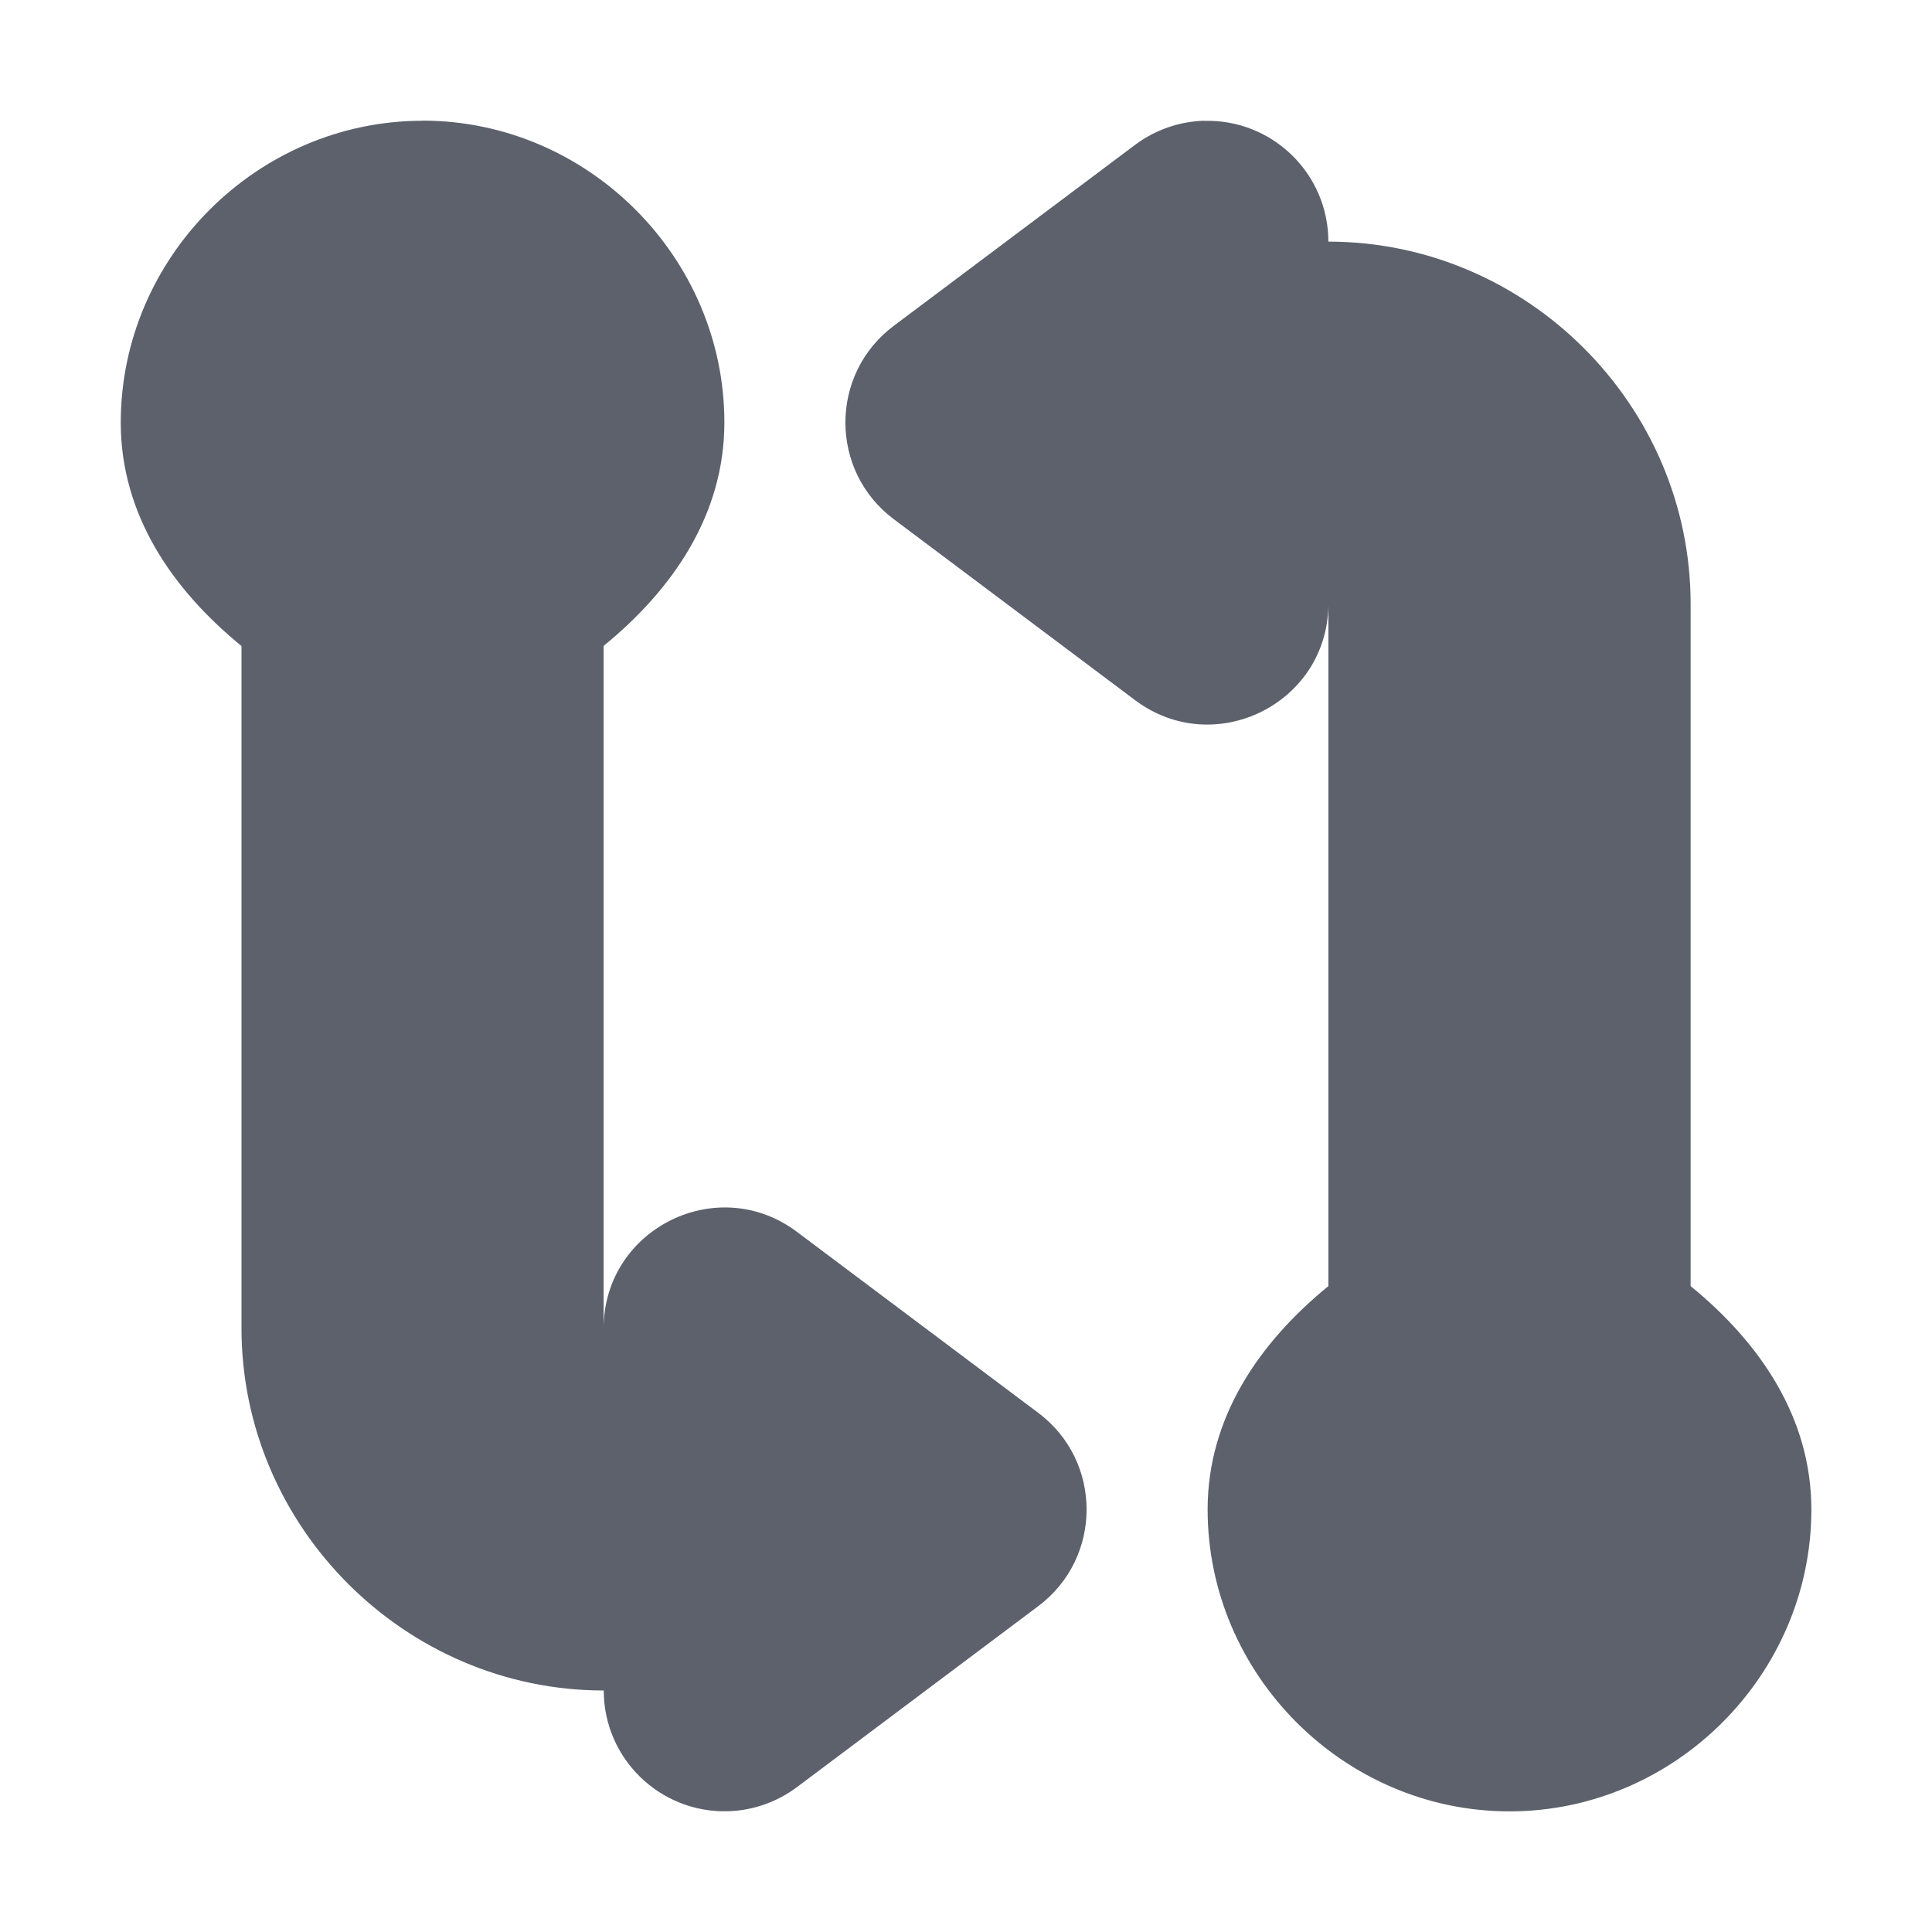 <svg height="16" viewBox="0 0 16 16" width="16" xmlns="http://www.w3.org/2000/svg"><path d="m3.5 1c-1.369 0-2.5 1.131-2.5 2.5v.002c.001.763.429 1.382 1 1.848v5.65c0 1.645 1.355 3 3 3-0.0.564.466 1.016 1.029 1 .206-.006.405-.076.57-.199l2-1.5c.533-.4.533-1.2 0-1.6l-2-1.5c-.654-.49-1.587-.031-1.6.785v-5.637c.571-.466.999-1.085 1-1.848v-.002c0-1.369-1.131-2.5-2.5-2.5zm6.471 0c-.206.006-.405.076-.57.199l-2 1.5c-.533.4-.533 1.2 0 1.6l2 1.5c.654.49 1.588.032 1.6-.785v5.637c-.571.466-.999 1.085-1 1.848v.002c0 1.369 1.131 2.5 2.5 2.5s2.5-1.131 2.5-2.5v-.002c-.001-.763-.429-1.382-1-1.848v-5.65c0-1.645-1.355-3-3-3 0-.564-.466-1.016-1.029-1z" fill="#5c616c"/></svg>